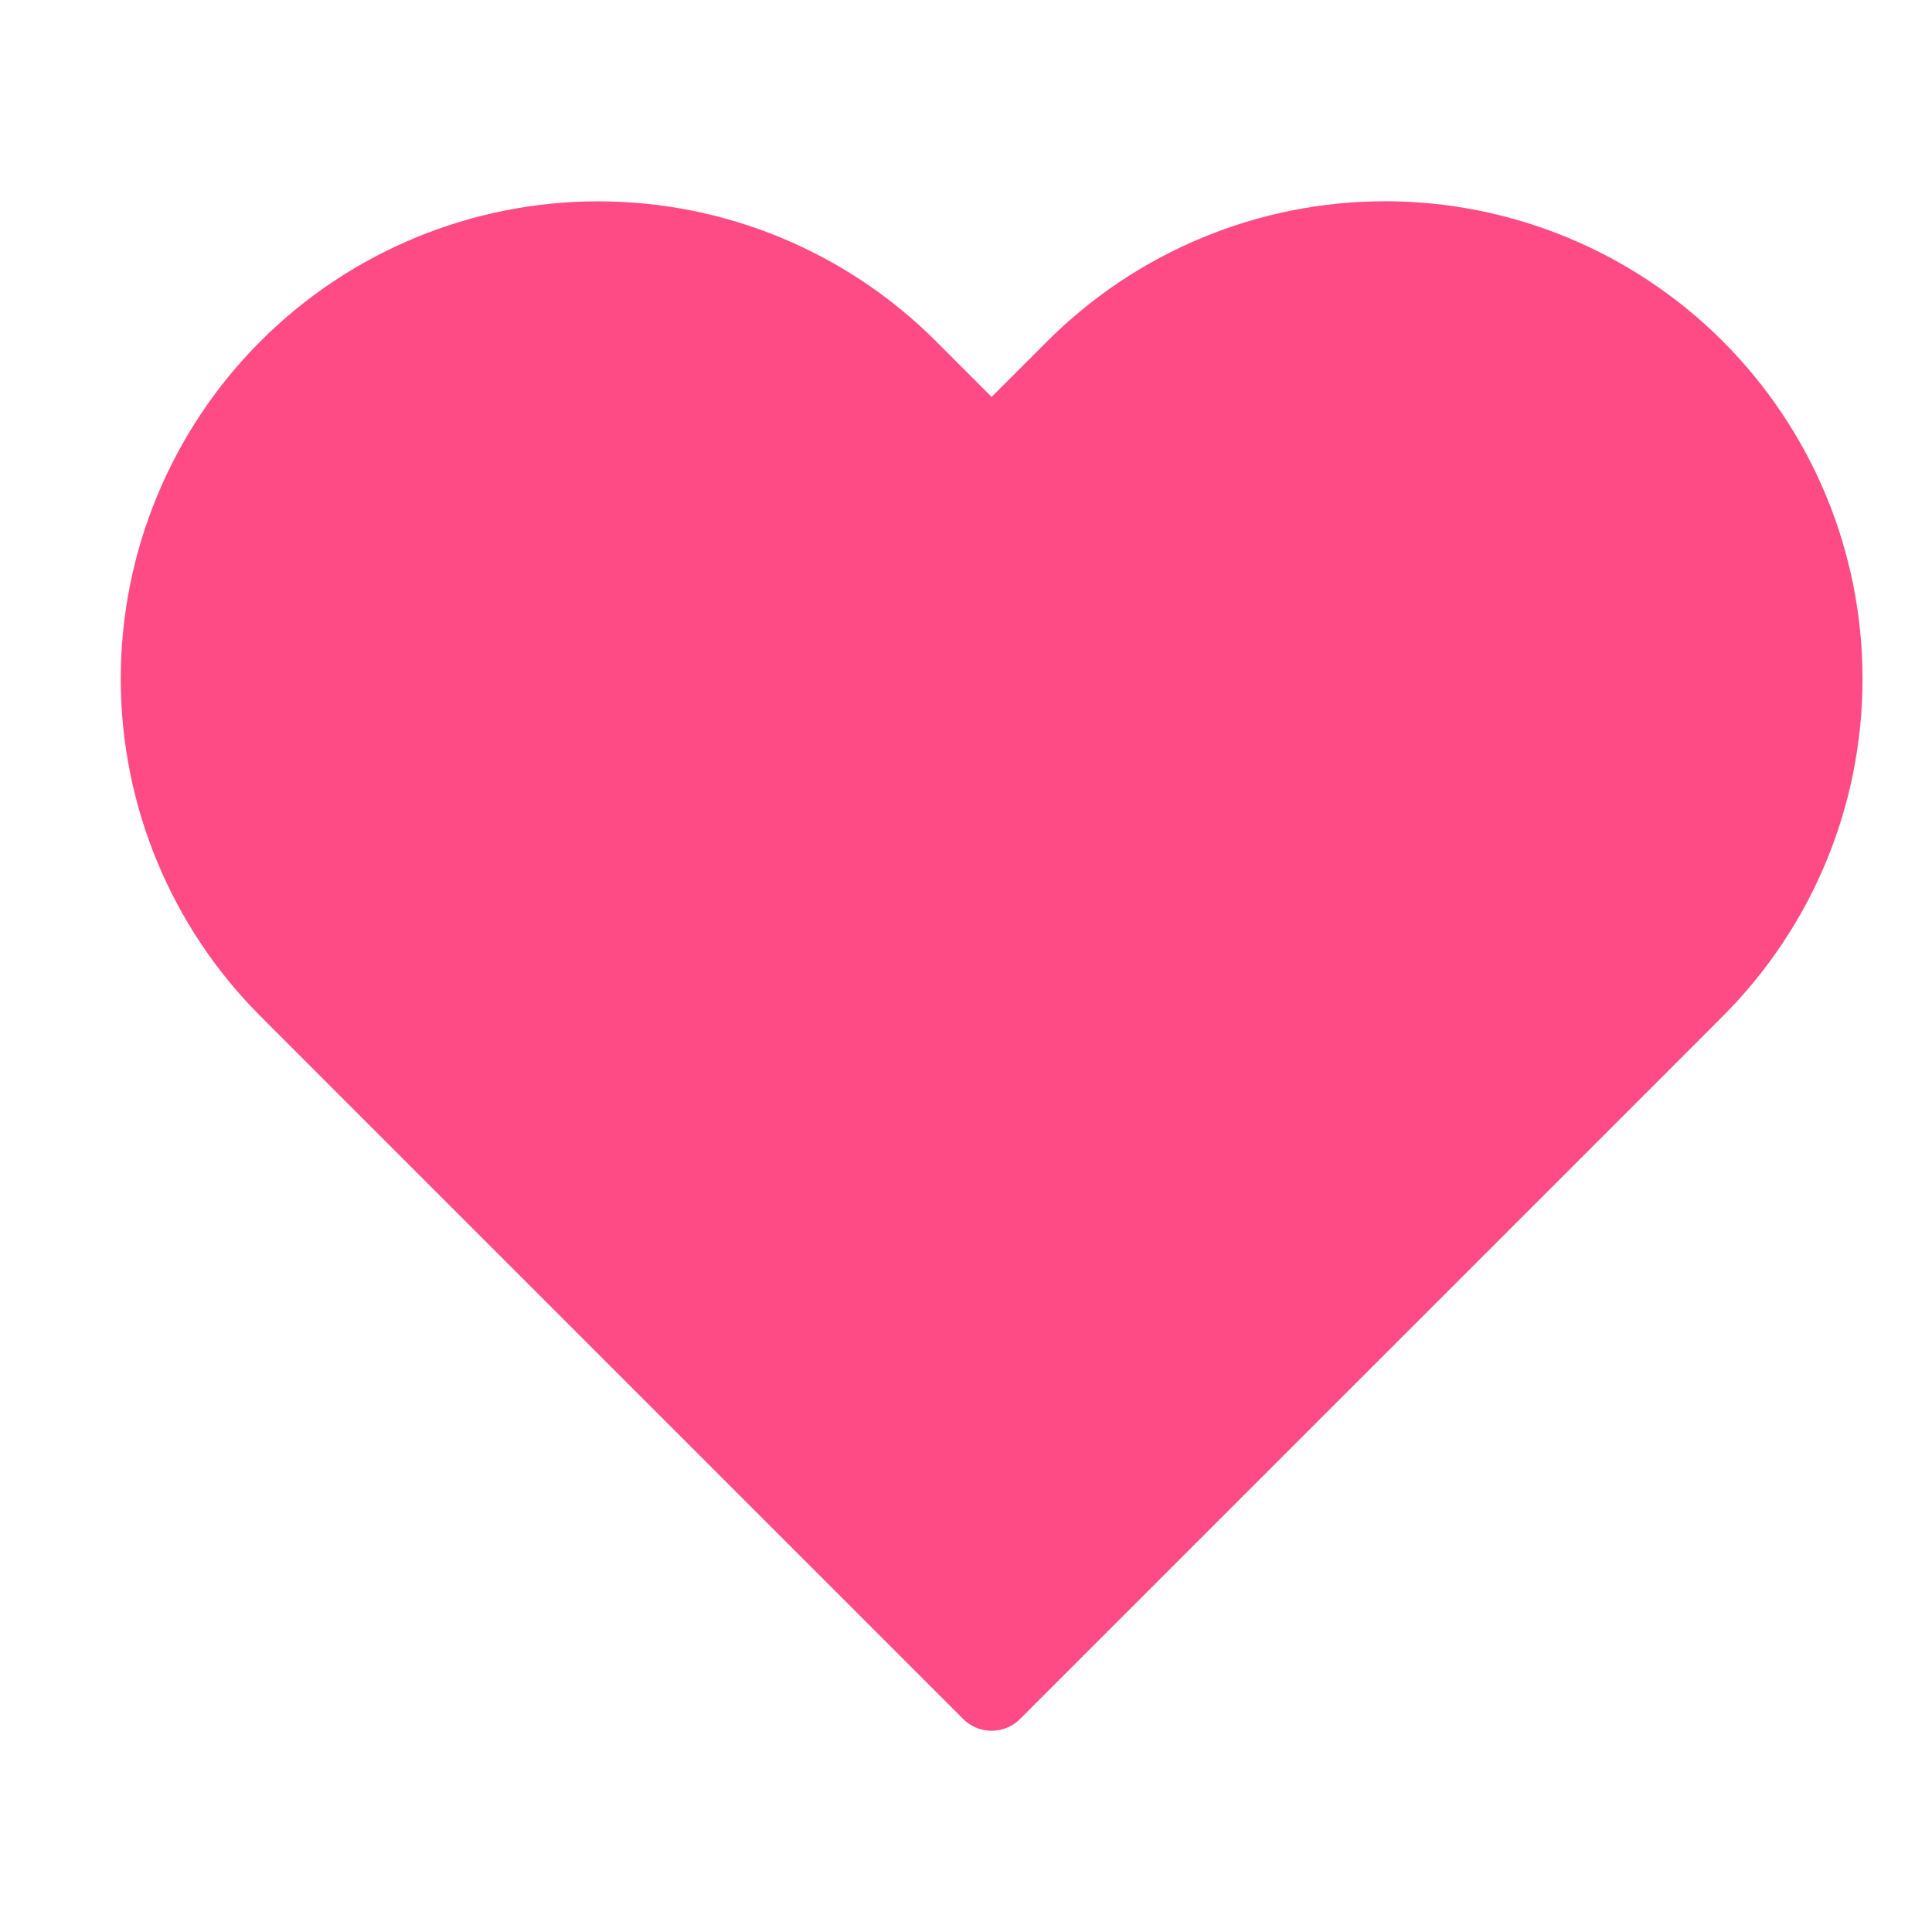 <svg width="24" height="24" viewBox="0 0 24 24" fill="none" xmlns="http://www.w3.org/2000/svg">
<g id="heart">
<path id="Icon" d="M21.046 4.591C20.542 4.087 19.943 3.687 19.284 3.414C18.625 3.141 17.919 3 17.206 3C16.492 3 15.786 3.141 15.127 3.414C14.468 3.687 13.869 4.087 13.365 4.591L12.318 5.638L11.272 4.591C10.253 3.573 8.872 3.001 7.431 3.001C5.991 3.001 4.609 3.573 3.591 4.591C2.572 5.61 2 6.991 2 8.432C2 9.872 2.572 11.254 3.591 12.272L4.637 13.319L12.318 21L20 13.319L21.046 12.272C21.55 11.768 21.951 11.169 22.224 10.511C22.497 9.851 22.637 9.145 22.637 8.432C22.637 7.719 22.497 7.012 22.224 6.353C21.951 5.694 21.55 5.096 21.046 4.591Z" fill="#FF4B85" stroke="#FF4B85" stroke-linecap="round" stroke-linejoin="round"/>
</g>
</svg>
